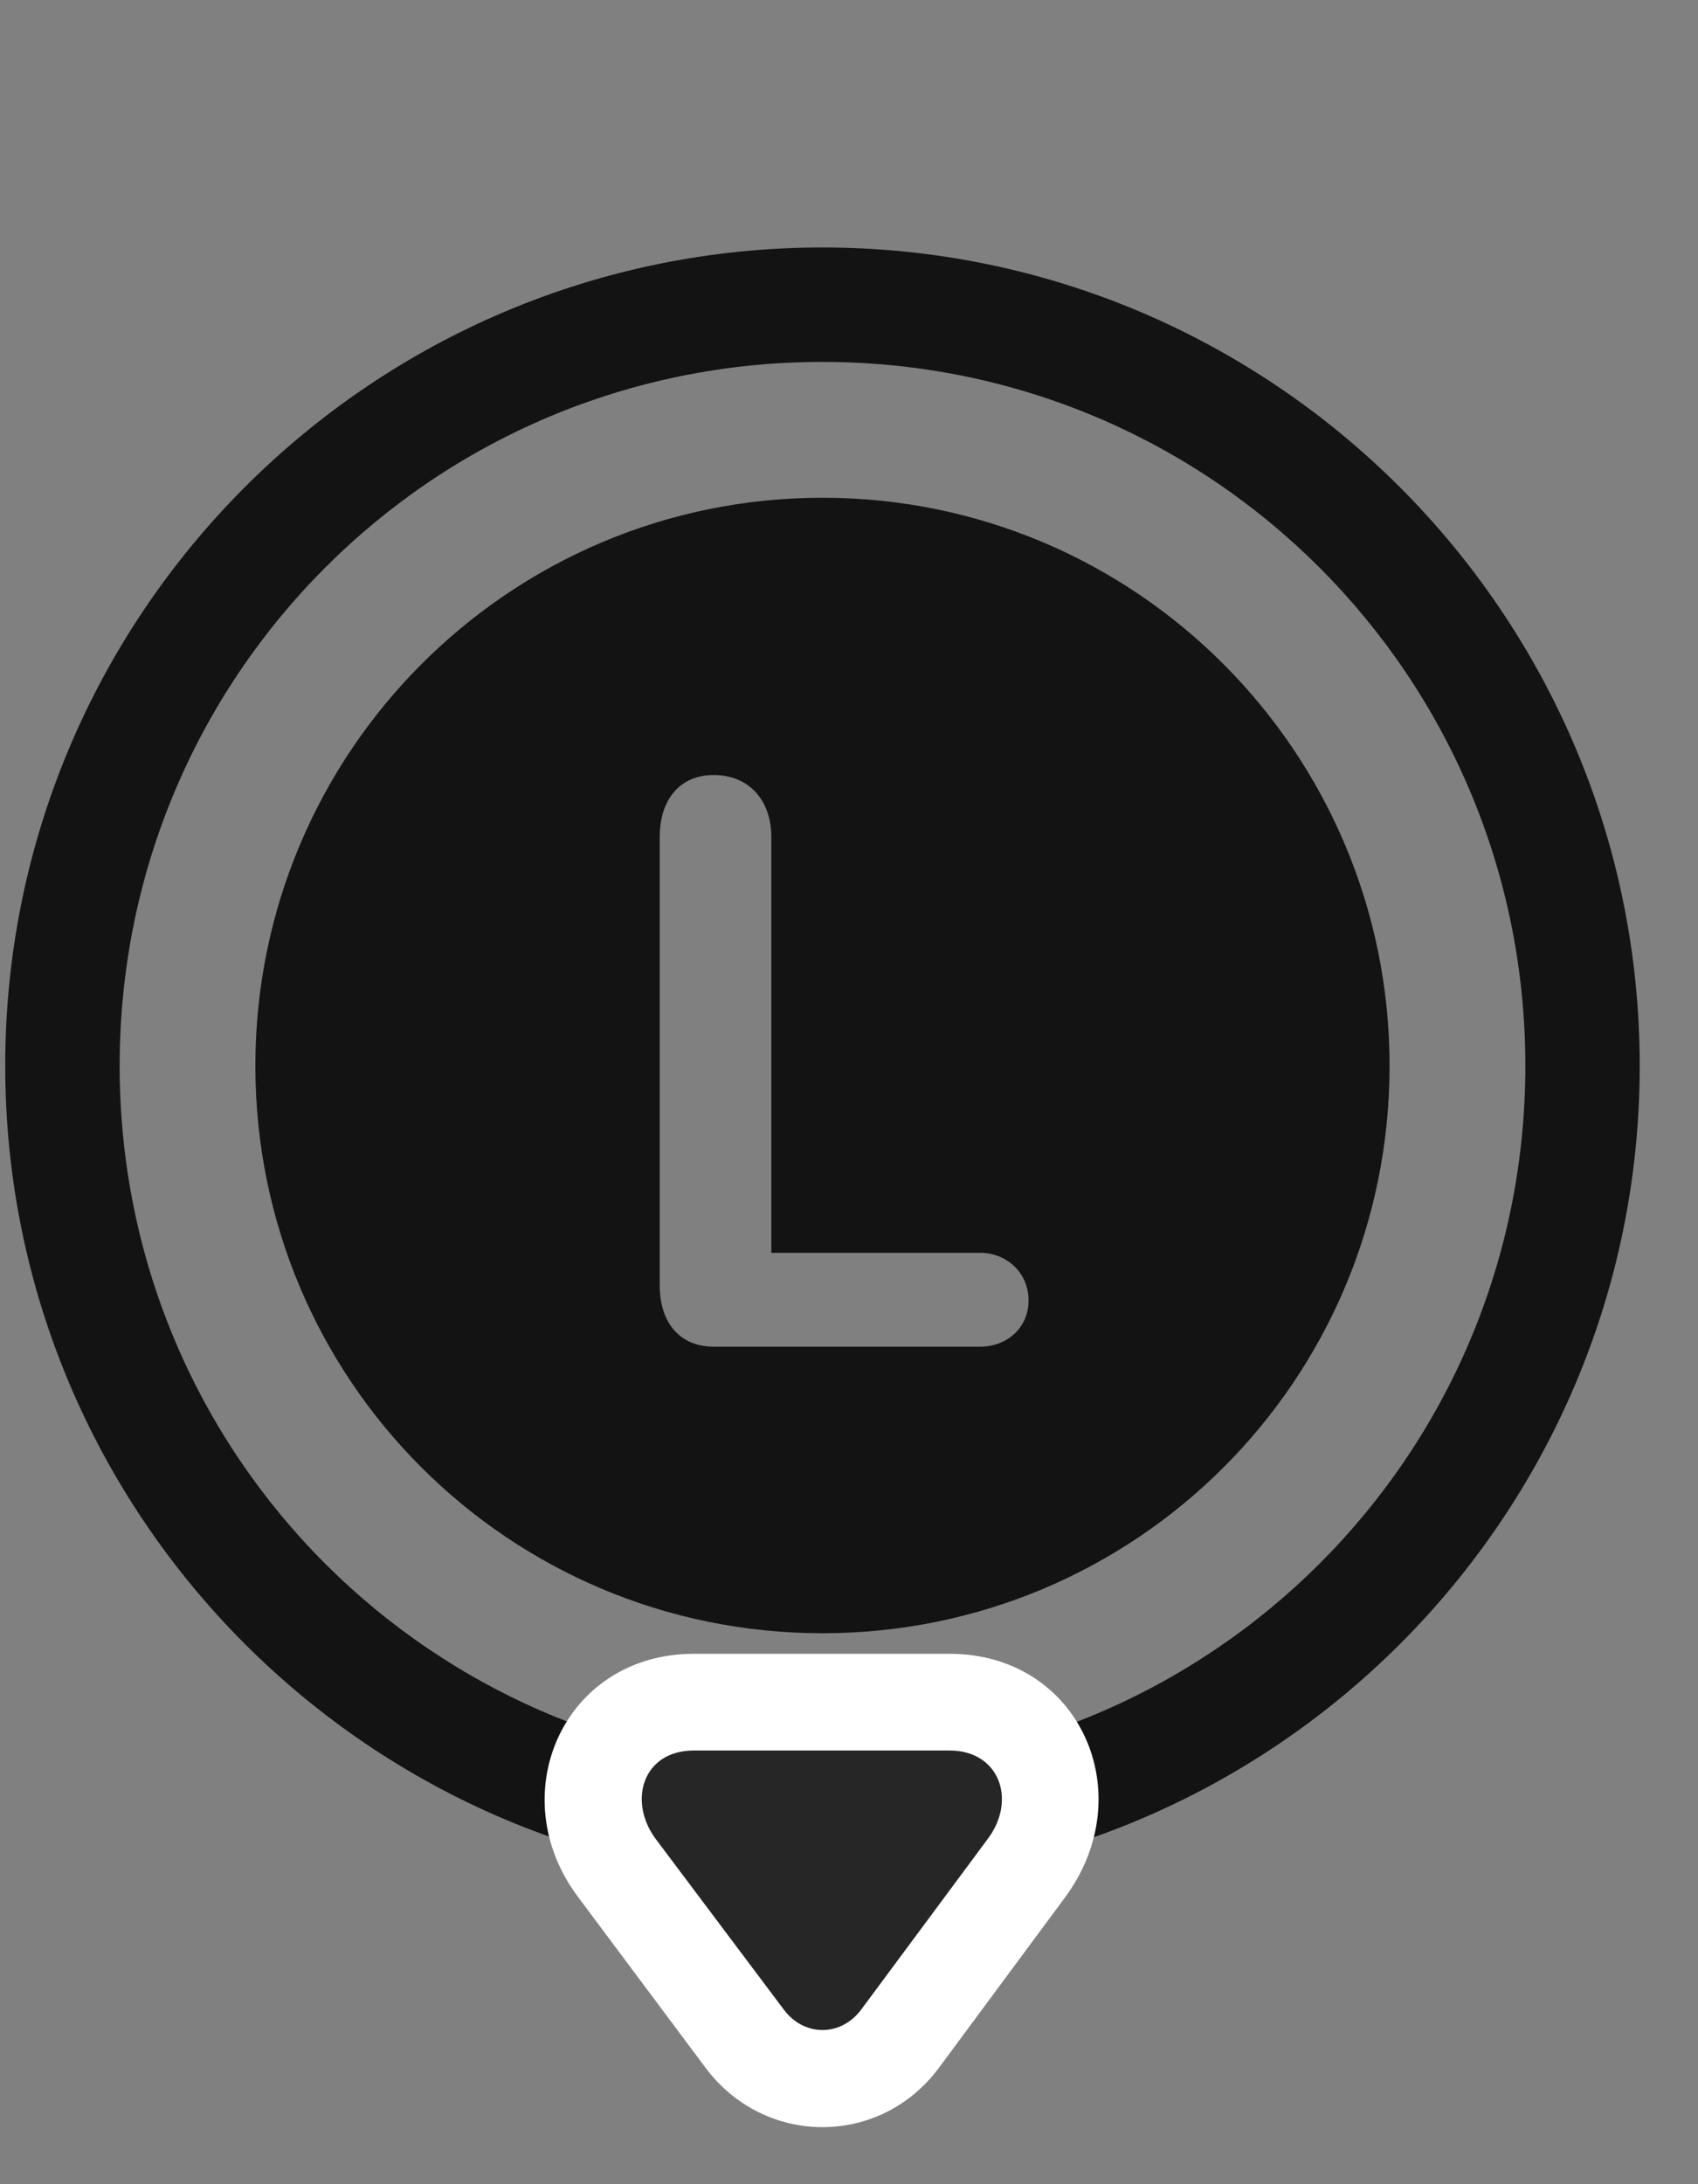 <svg width="28" height="36" viewBox="0 0 28 36" fill="none" xmlns="http://www.w3.org/2000/svg">
<rect x="0" y="0" width="28" height="36" fill="#808080" stroke="none"/>
<g clip-path="url(#clip0_2207_20454)">
<path d="M13.563 4.079C6.121 4.079 0.086 10.126 0.086 17.567C0.086 24.997 6.121 31.044 13.563 31.044C20.992 31.044 27.039 25.008 27.039 17.567C27.039 10.126 20.992 4.079 13.563 4.079ZM13.563 5.965C19.973 5.965 25.153 11.145 25.153 17.567C25.153 23.989 19.973 29.157 13.563 29.157C7.141 29.157 1.973 23.989 1.973 17.567C1.973 11.145 7.141 5.965 13.563 5.965Z" fill="black" fill-opacity="0.85"/>
<path d="M11.442 27.258C9.297 27.258 8.266 29.579 9.532 31.266L11.641 34.09C12.614 35.379 14.512 35.391 15.485 34.079L17.559 31.278C18.836 29.555 17.793 27.258 15.661 27.258H11.442Z" fill="white"/>
<path d="M11.442 28.852C10.598 28.852 10.352 29.684 10.809 30.305L12.93 33.129C13.258 33.563 13.856 33.575 14.196 33.129L16.282 30.317C16.774 29.672 16.481 28.852 15.66 28.852H11.442Z" fill="black" fill-opacity="0.85"/>
<path d="M13.563 8.204C8.395 8.204 4.211 12.399 4.211 17.567C4.211 22.747 8.395 26.919 13.563 26.919C18.731 26.919 22.914 22.747 22.914 17.567C22.914 12.399 18.731 8.204 13.563 8.204ZM11.77 22.196C11.196 22.196 10.879 21.786 10.879 21.188V13.793C10.879 13.196 11.196 12.774 11.77 12.774C12.344 12.774 12.719 13.184 12.719 13.793V20.649H16.164C16.598 20.649 16.961 20.977 16.961 21.434C16.961 21.891 16.598 22.196 16.164 22.196H11.77Z" fill="black" fill-opacity="0.85"/>
</g>
<defs>
<clipPath id="clip0_2207_20454">
<rect width="26.953" height="34.975" fill="white" transform="translate(0.086 0.085)"/>
</clipPath>
</defs>
</svg>
